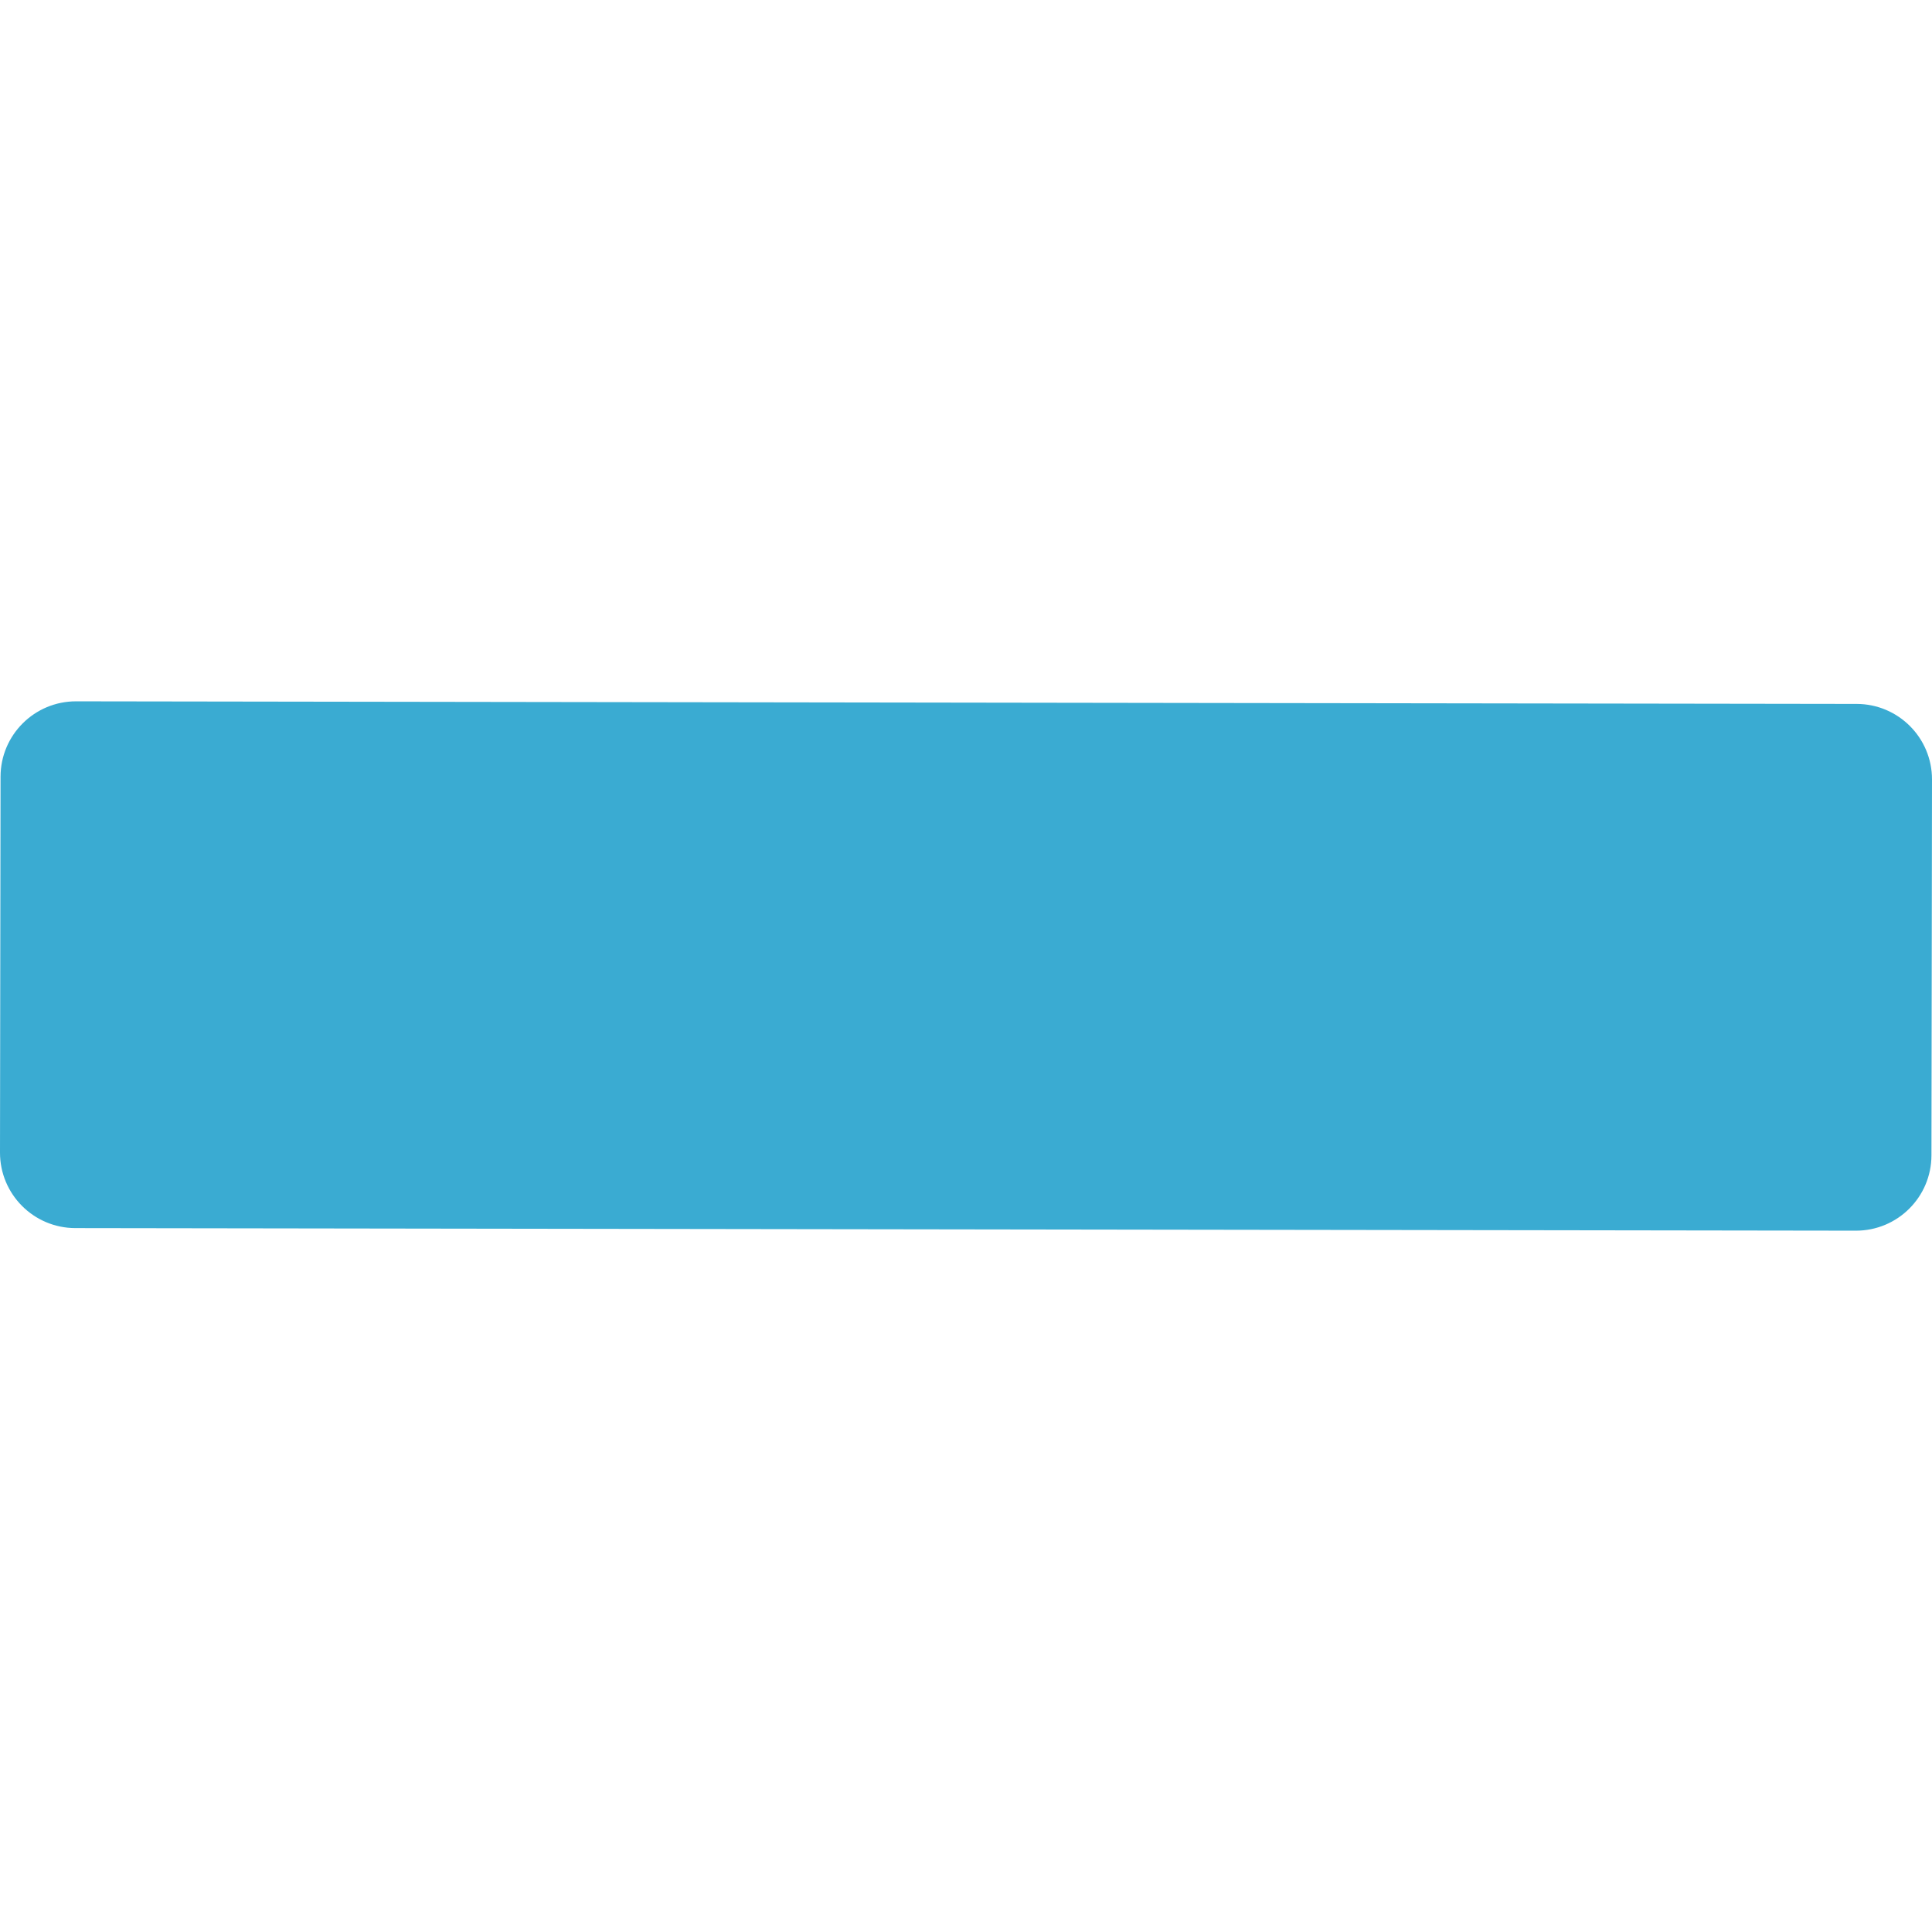 <!--?xml version="1.0" encoding="utf-8"?-->
<!-- Generator: Adobe Illustrator 18.0.0, SVG Export Plug-In . SVG Version: 6.00 Build 0)  -->

<svg version="1.1" id="_x31_0" xmlns="http://www.w3.org/2000/svg" xmlns:xlink="http://www.w3.org/1999/xlink" x="0px" y="0px" viewBox="0 0 512 512" style="width: 256px; height: 256px; opacity: 1;" xml:space="preserve">
<style type="text/css">
	.st0{fill:#374149;}
</style>
<g>
	<path class="st0" d="M492.033,186.547l-26.535-0.039L20.166,185.86c-11.04-0.016-20.006,8.923-20.022,19.967L0,305.436
		c-0.016,11.039,8.923,20.006,19.963,20.022l471.866,0.683c11.044,0.015,20.01-8.919,20.026-19.963L512,206.568
		C512.016,195.525,503.077,186.563,492.033,186.547z" style="fill: rgb(58, 171, 210);"></path>
</g>
</svg>
